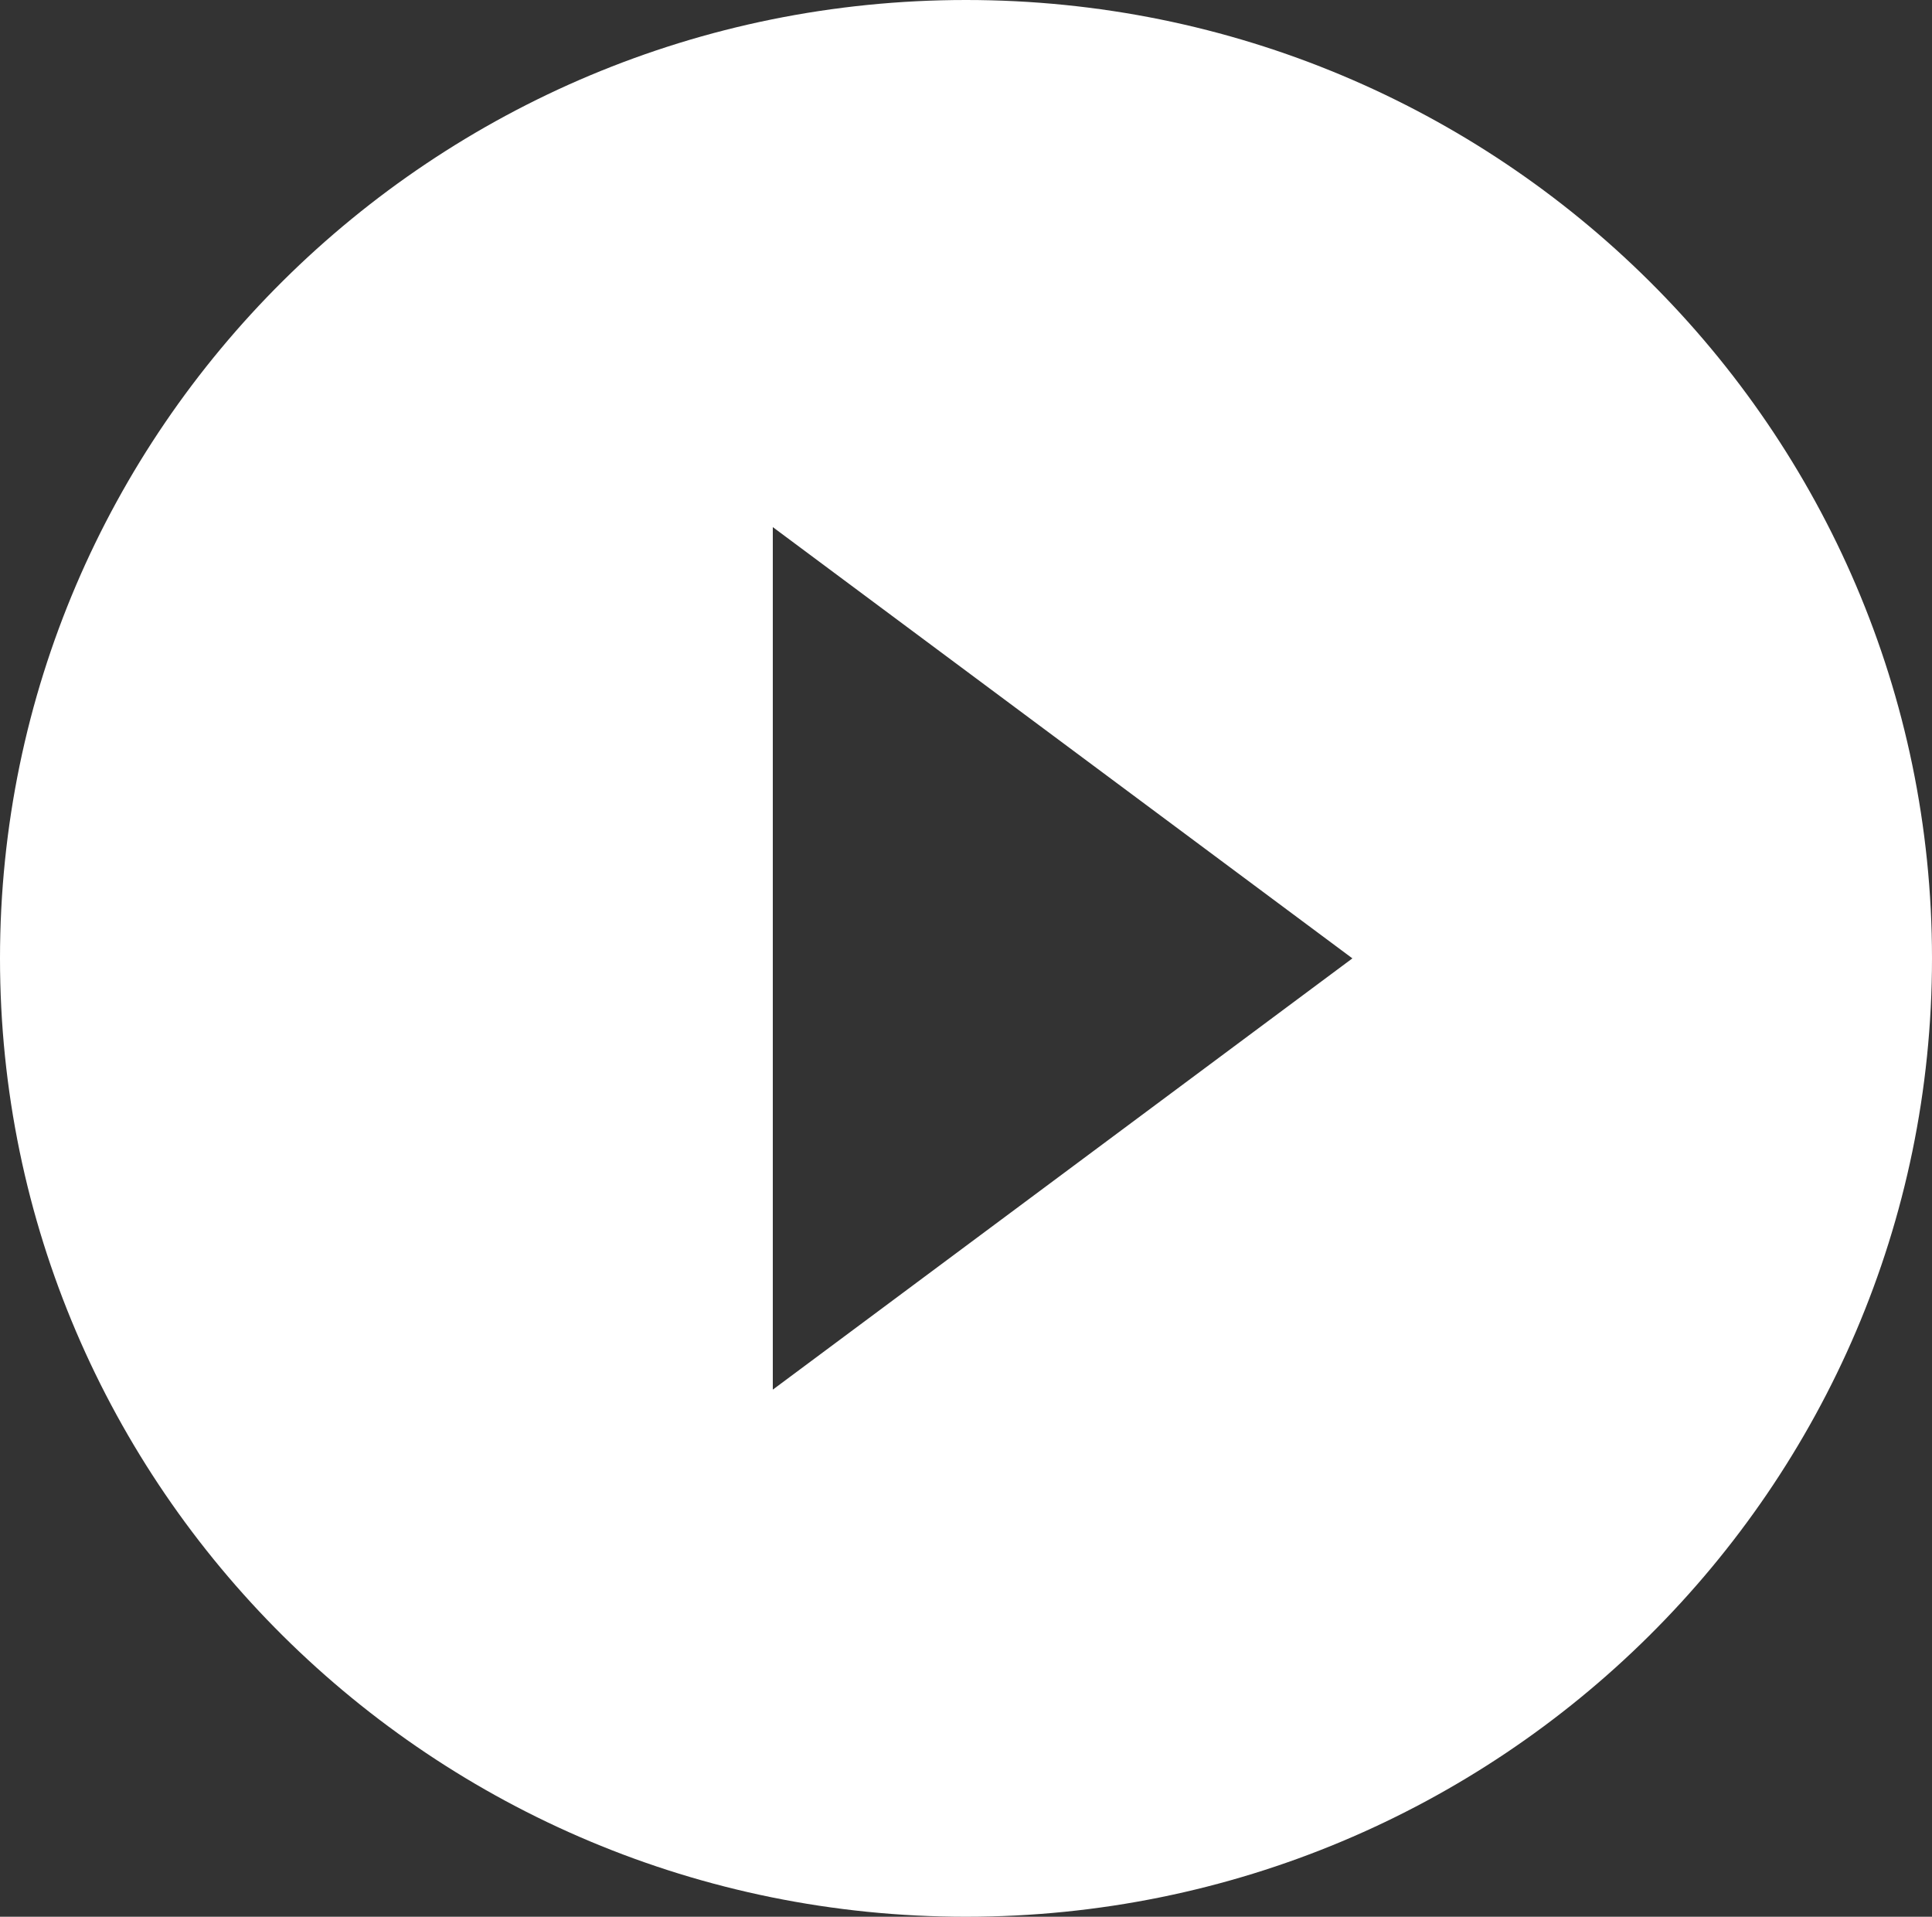 <svg width="123" height="122" viewBox="0 0 123 122" fill="none" xmlns="http://www.w3.org/2000/svg">
<rect x="0" y="0" width="123" height="122" fill="#333333" stroke="none"/>
<path fill-rule="evenodd" clip-rule="evenodd" d="M61.5 122C27.552 122 0 94.672 0 61C0 27.328 27.552 0 61.5 0C95.448 0 123 27.328 123 61C123 94.672 95.448 122 61.5 122ZM49.2 33.55L86.1 61L49.2 88.45V33.55Z" fill="white"/>
</svg>
